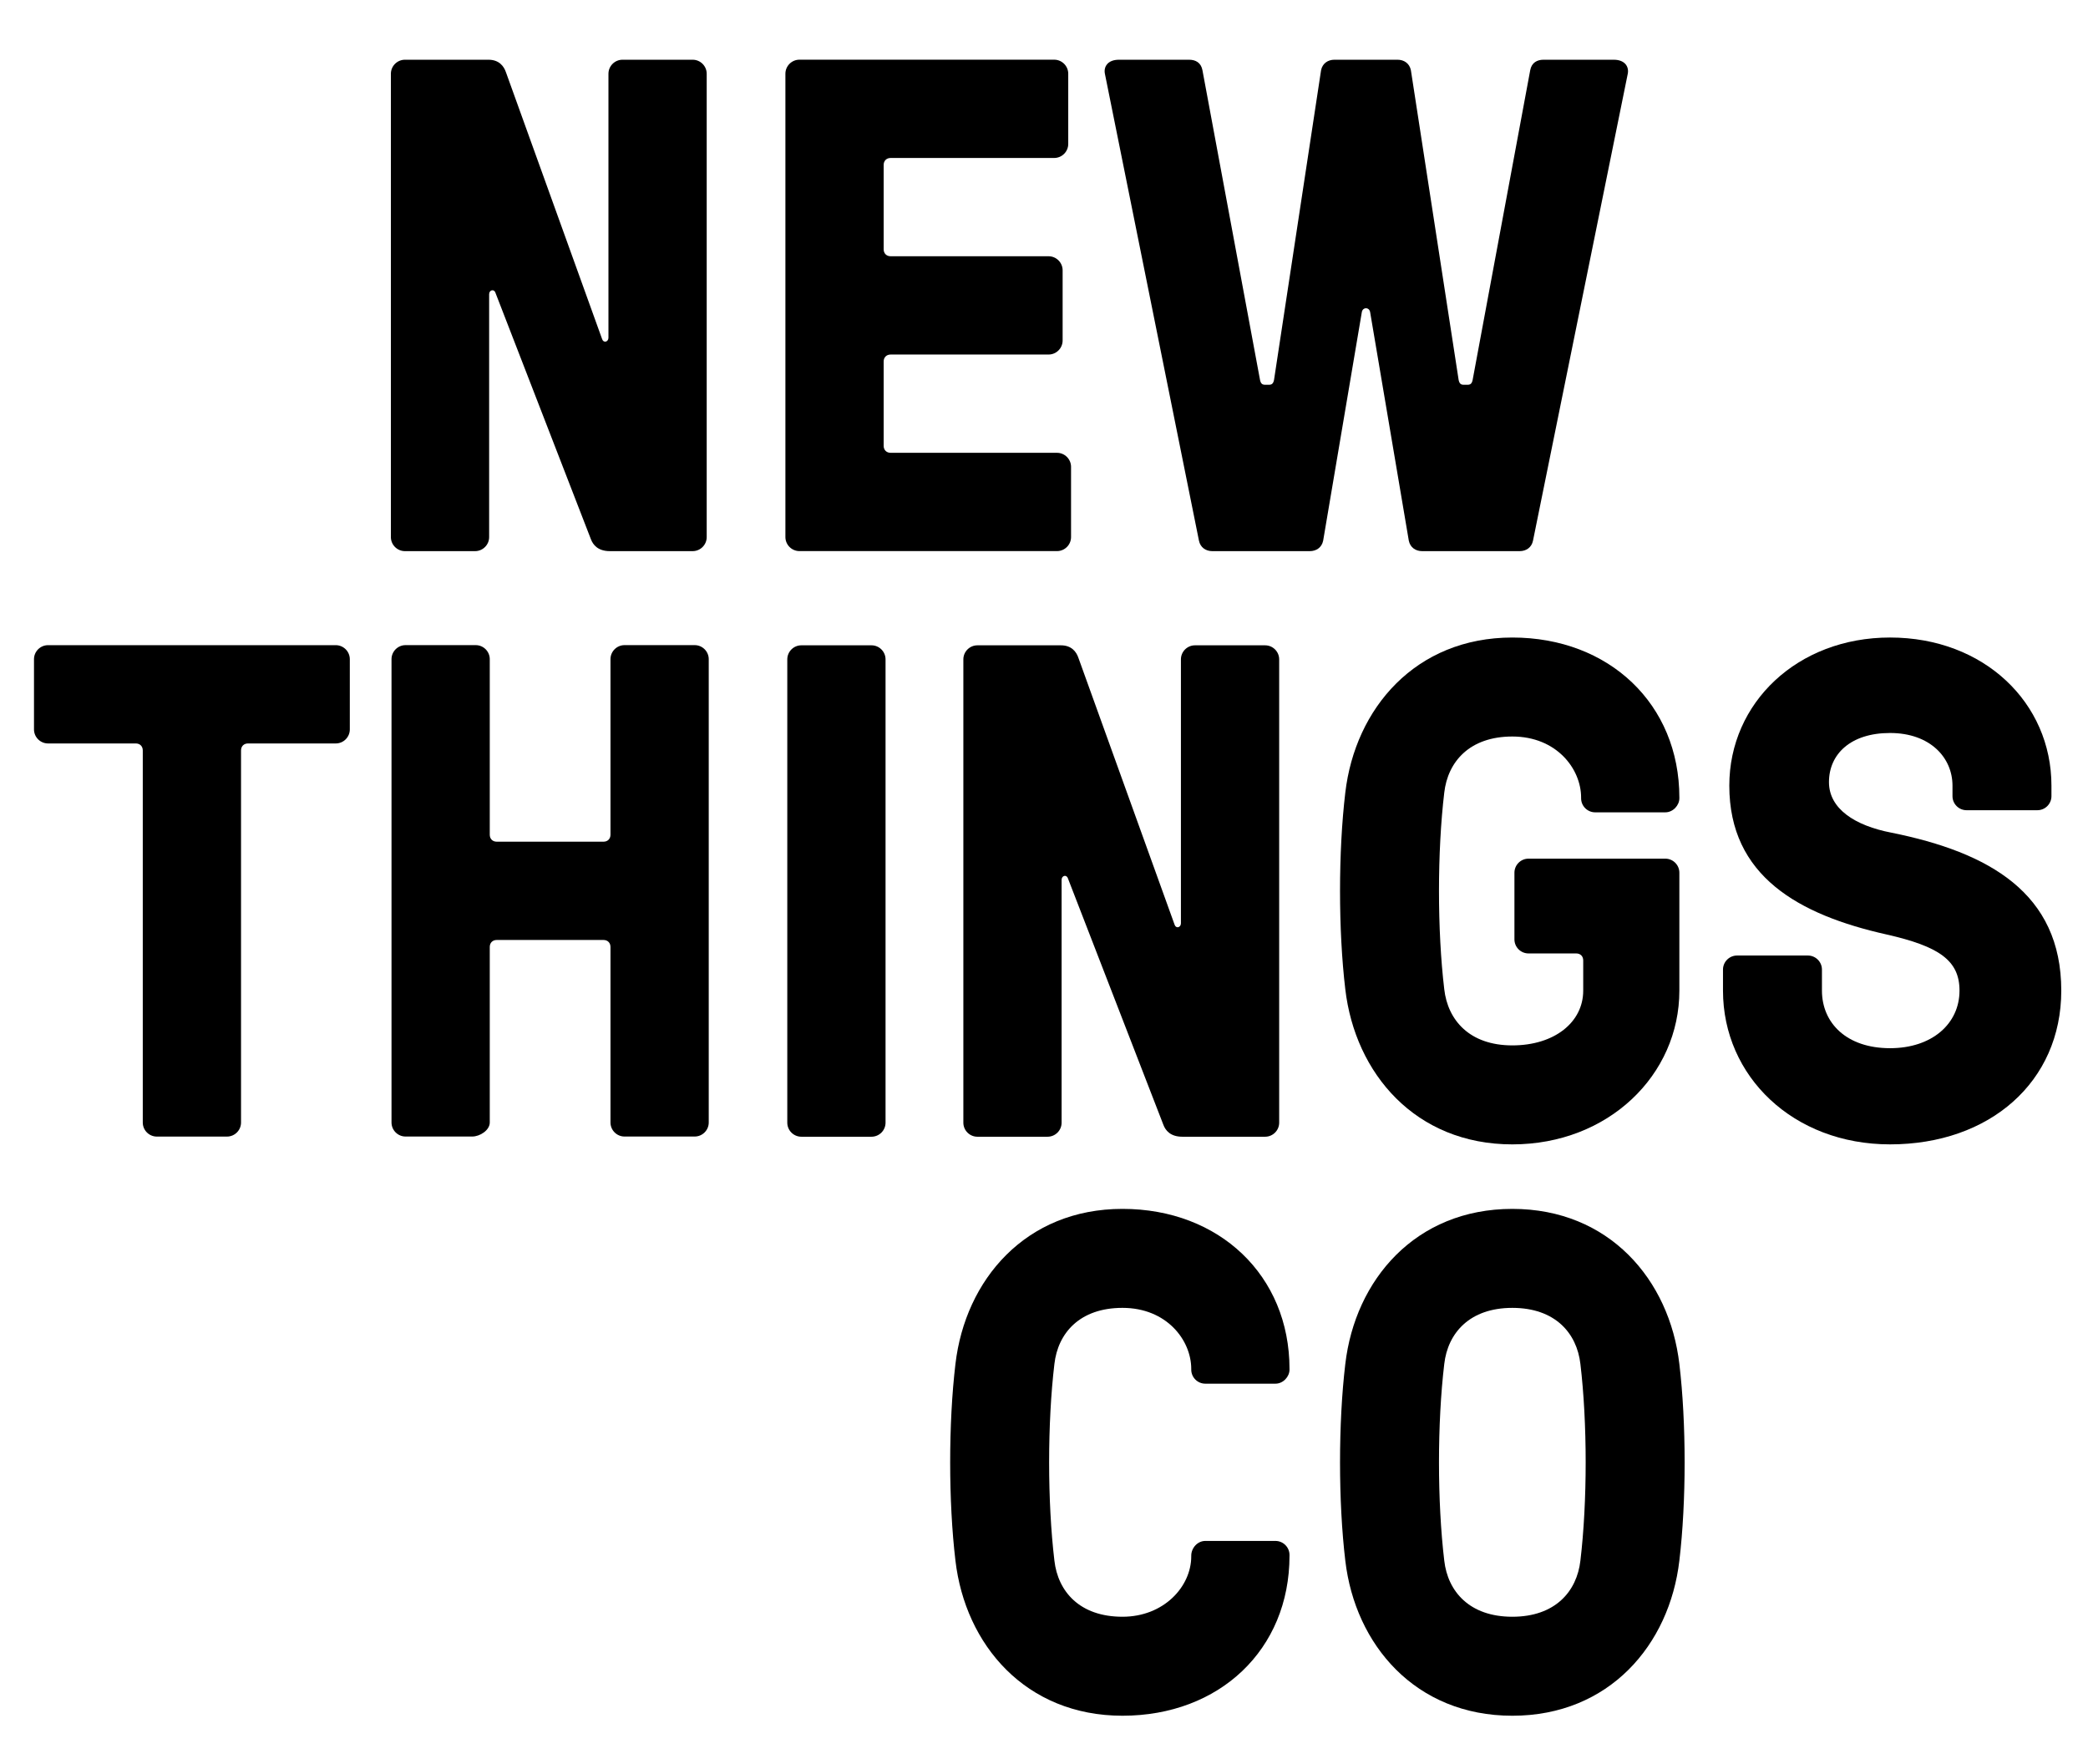 <svg style="fill:currentColor" viewBox="0 0 586 495" version="1.1"
  xmlns="http://www.w3.org/2000/svg"
  xmlns:serif="http://www.serif.com/"
  xmlns:xlink="http://www.w3.org/1999/xlink" xml:space="preserve">
  <g transform="matrix(0.945,0,0,0.932,-67.458,-37.075)">
    <rect x="71.4" y="39.766" width="619.884" height="530.241" style="fill:none;" />
    <g transform="matrix(1.058,0,0,1.073,142.967,350.316)">
      <path d="M0,-78.803L0,25.611C0,27.778 -1.773,29.551 -3.94,29.551L-23.641,29.551C-25.808,29.551 -27.581,27.778 -27.581,25.611L-27.581,-78.803C-27.581,-79.985 -28.369,-80.773 -29.551,-80.773L-54.177,-80.773C-56.344,-80.773 -58.117,-82.546 -58.117,-84.713L-58.117,-104.414C-58.117,-106.581 -56.344,-108.354 -54.177,-108.354L26.596,-108.354C28.763,-108.354 30.536,-106.581 30.536,-104.414L30.536,-84.713C30.536,-82.546 28.763,-80.773 26.596,-80.773L1.97,-80.773C0.788,-80.773 0,-79.985 0,-78.803" />
    </g>
    <g transform="matrix(1.058,0,0,1.073,256.857,382.011)">
      <path d="M0,-137.904L19.701,-137.904C21.868,-137.904 23.641,-136.131 23.641,-133.964L23.641,-3.94C23.641,-1.773 21.868,0 19.701,0L0,0C-2.167,0 -3.94,-1.773 -3.94,-3.94L-3.94,-53.192C-3.94,-54.373 -4.728,-55.161 -5.91,-55.161L-35.855,-55.161C-37.037,-55.161 -37.825,-54.373 -37.825,-53.192L-37.825,-3.94C-37.825,-1.773 -40.583,0 -42.75,0L-61.466,0C-63.633,0 -65.406,-1.773 -65.406,-3.94L-65.406,-133.964C-65.406,-136.131 -63.633,-137.904 -61.466,-137.904L-41.765,-137.904C-39.598,-137.904 -37.825,-136.131 -37.825,-133.964L-37.825,-84.713C-37.825,-83.53 -37.037,-82.742 -35.855,-82.742L-5.91,-82.742C-4.728,-82.742 -3.94,-83.53 -3.94,-84.713L-3.94,-133.964C-3.94,-136.131 -2.167,-137.904 0,-137.904" />
    </g>
    <g transform="matrix(1.058,0,0,1.073,334.379,238.324)">
      <path d="M0,130.024C0,132.191 -1.773,133.964 -3.94,133.964L-23.641,133.964C-25.808,133.964 -27.581,132.191 -27.581,130.024L-27.581,0C-27.581,-2.167 -25.808,-3.94 -23.641,-3.94L-3.94,-3.94C-1.773,-3.94 0,-2.167 0,0L0,130.024Z" />
    </g>
    <g transform="matrix(1.058,0,0,1.073,422.517,234.098)">
      <path d="M0,137.904C-3.349,137.904 -4.729,136.131 -5.319,134.555L-32.112,65.406C-32.506,64.224 -33.885,64.618 -33.885,65.8L-33.885,133.964C-33.885,136.131 -35.658,137.904 -37.825,137.904L-57.526,137.904C-59.693,137.904 -61.466,136.131 -61.466,133.964L-61.466,3.94C-61.466,1.773 -59.693,0 -57.526,0L-34.082,0C-31.127,0 -29.748,1.773 -29.157,3.546L-2.167,78.408C-1.773,79.59 -0.394,79.196 -0.394,78.014L-0.394,3.94C-0.394,1.773 1.379,0 3.546,0L23.247,0C25.414,0 27.187,1.773 27.187,3.94L27.187,133.964C27.187,136.131 25.414,137.904 23.247,137.904L0,137.904Z" />
    </g>
    <g transform="matrix(1.058,0,0,1.073,541.576,287.135)">
      <path d="M0,39.007C0,37.825 -0.788,37.037 -1.97,37.037L-15.367,37.037C-17.534,37.037 -19.307,35.264 -19.307,33.097L-19.307,14.382C-19.307,12.215 -17.534,10.441 -15.367,10.441L23.05,10.441C25.217,10.441 26.99,12.215 26.99,14.382L26.99,47.478C26.99,71.119 7.092,90.623 -19.898,90.623C-47.084,90.623 -64.027,70.725 -66.785,47.085C-68.755,30.536 -68.755,8.471 -66.785,-8.077C-64.027,-31.718 -47.084,-51.616 -19.898,-51.616C7.289,-51.616 26.99,-32.9 26.99,-6.698L26.99,-6.501C26.99,-4.531 25.217,-2.561 23.05,-2.561L3.349,-2.561C1.182,-2.561 -0.591,-4.334 -0.591,-6.501L-0.591,-6.698C-0.591,-14.776 -7.486,-23.838 -19.898,-23.838C-31.915,-23.838 -38.022,-16.745 -39.007,-8.077C-40.978,8.471 -40.978,30.536 -39.007,47.085C-38.022,55.753 -31.915,62.845 -19.898,62.845C-8.077,62.845 0,56.344 0,47.478L0,39.007Z" />
    </g>
    <g transform="matrix(1.058,0,0,1.073,631.652,294.954)">
      <path d="M0,24.428C-24.625,18.912 -44.129,8.076 -44.129,-17.337C-44.129,-40.584 -25.02,-58.905 0.985,-58.905C27.384,-58.905 46.296,-40.584 46.296,-17.337L46.296,-14.382C46.296,-12.215 44.523,-10.442 42.356,-10.442L22.459,-10.442C20.292,-10.442 18.519,-12.215 18.519,-14.382L18.519,-17.337C18.519,-25.218 12.214,-32.113 0.985,-32.113C-10.047,-32.113 -16.154,-26.202 -16.154,-18.322C-16.154,-10.836 -8.865,-6.108 1.379,-4.138C28.763,1.378 49.055,12.804 49.055,40.188C49.055,65.799 28.96,83.333 0.985,83.333C-26.202,83.333 -45.902,64.223 -45.902,40.188L-45.902,34.278C-45.902,32.111 -44.129,30.338 -41.962,30.338L-22.064,30.338C-19.897,30.338 -18.125,32.111 -18.125,34.278L-18.125,40.188C-18.125,49.251 -11.229,56.343 0.985,56.343C12.806,56.343 20.489,49.448 20.489,40.188C20.489,31.717 14.775,27.777 0,24.428" />
    </g>
    <g transform="matrix(1.058,0,0,1.073,454.349,451.992)">
      <path d="M0,52.404C0,78.803 -19.701,97.321 -46.888,97.321C-74.074,97.321 -91.017,77.424 -93.775,53.783C-95.745,37.235 -95.745,15.17 -93.775,-1.379C-91.017,-25.019 -74.074,-44.917 -46.888,-44.917C-19.701,-44.917 0,-26.201 0,0.001L0,0.197C0,2.168 -1.773,4.137 -3.94,4.137L-23.641,4.137C-25.808,4.137 -27.581,2.364 -27.581,0.197L-27.581,0.001C-27.581,-8.077 -34.476,-17.139 -46.888,-17.139C-58.905,-17.139 -65.012,-10.047 -65.997,-1.379C-67.967,15.17 -67.967,37.235 -65.997,53.783C-65.012,62.451 -58.905,69.544 -46.888,69.544C-35.264,69.544 -27.581,61.072 -27.581,52.601L-27.581,52.404C-27.581,50.237 -25.808,48.267 -23.641,48.267L-3.94,48.267C-1.773,48.267 0,50.04 0,52.207L0,52.404Z" />
    </g>
    <g transform="matrix(1.058,0,0,1.073,540.742,450.514)">
      <path d="M0,55.162C1.97,38.613 1.97,16.549 0,-0C-0.985,-8.668 -7.092,-15.76 -19.11,-15.76C-31.127,-15.76 -37.234,-8.668 -38.219,-0C-40.189,16.549 -40.189,38.613 -38.219,55.162C-37.234,63.83 -31.127,70.922 -19.11,70.922C-7.092,70.922 -0.985,63.83 0,55.162M27.778,-0C29.748,16.549 29.748,38.613 27.778,55.162C25.02,78.803 8.077,98.7 -19.11,98.7C-46.296,98.7 -63.239,78.803 -65.997,55.162C-67.967,38.613 -67.967,16.549 -65.997,-0C-63.239,-23.641 -46.296,-43.538 -19.11,-43.538C8.077,-43.538 25.02,-23.641 27.778,-0" />
    </g>
    <g transform="matrix(1.058,0,0,1.073,252.502,57.766)">
      <path d="M0,137.904C-3.349,137.904 -4.729,136.131 -5.319,134.555L-32.112,65.405C-32.506,64.224 -33.885,64.618 -33.885,65.8L-33.885,133.964C-33.885,136.131 -35.658,137.904 -37.825,137.904L-57.526,137.904C-59.693,137.904 -61.466,136.131 -61.466,133.964L-61.466,3.94C-61.466,1.773 -59.693,0 -57.526,0L-34.082,0C-31.127,0 -29.748,1.773 -29.157,3.546L-2.167,78.408C-1.773,79.59 -0.394,79.196 -0.394,78.014L-0.394,3.94C-0.394,1.773 1.379,0 3.546,0L23.247,0C25.414,0 27.187,1.773 27.187,3.94L27.187,133.964C27.187,136.131 25.414,137.904 23.247,137.904L0,137.904Z" />
    </g>
    <g transform="matrix(1.058,0,0,1.073,333.818,89.461)">
      <path d="M0,78.803C0,79.985 0.788,80.773 1.97,80.773L48.661,80.773C50.828,80.773 52.601,82.546 52.601,84.713L52.601,104.414C52.601,106.581 50.828,108.354 48.661,108.354L-23.641,108.354C-25.808,108.354 -27.581,106.581 -27.581,104.414L-27.581,-25.611C-27.581,-27.778 -25.808,-29.551 -23.641,-29.551L47.873,-29.551C50.04,-29.551 51.813,-27.778 51.813,-25.611L51.813,-5.91C51.813,-3.743 50.04,-1.97 47.873,-1.97L1.97,-1.97C0.788,-1.97 0,-1.182 0,0L0,23.641C0,24.823 0.788,25.611 1.97,25.611L46.296,25.611C48.463,25.611 50.237,27.384 50.237,29.552L50.237,49.252C50.237,51.419 48.463,53.192 46.296,53.192L1.97,53.192C0.788,53.192 0,53.98 0,55.162L0,78.803Z" />
    </g>
    <g transform="matrix(1.058,0,0,1.073,460.386,57.766)">
      <path d="M0,137.904L-27.384,137.904C-29.157,137.904 -30.733,136.919 -31.127,134.949L-57.526,3.94C-57.92,1.97 -56.738,0 -53.586,0L-33.885,0C-32.112,0 -30.536,0.788 -30.142,2.955L-13.988,89.835C-13.791,90.82 -13.396,91.214 -12.608,91.214L-11.426,91.214C-10.639,91.214 -10.245,90.82 -10.047,89.835L3.152,2.955C3.546,0.985 5.122,0 6.895,0L24.625,0C26.399,0 27.975,0.985 28.369,2.955L41.765,89.835C41.962,90.82 42.356,91.214 43.144,91.214L44.326,91.214C45.114,91.214 45.508,90.82 45.705,89.835L61.86,2.955C62.254,0.788 63.83,0 65.603,0L85.304,0C88.456,0 89.638,1.97 89.244,3.94L62.648,134.949C62.254,136.919 60.678,137.904 58.905,137.904L31.521,137.904C29.748,137.904 28.172,136.919 27.778,134.949L16.942,70.922C16.746,69.346 14.775,69.346 14.578,70.922L3.743,134.949C3.349,136.919 1.773,137.904 0,137.904" />
    </g>
  </g>
</svg>
